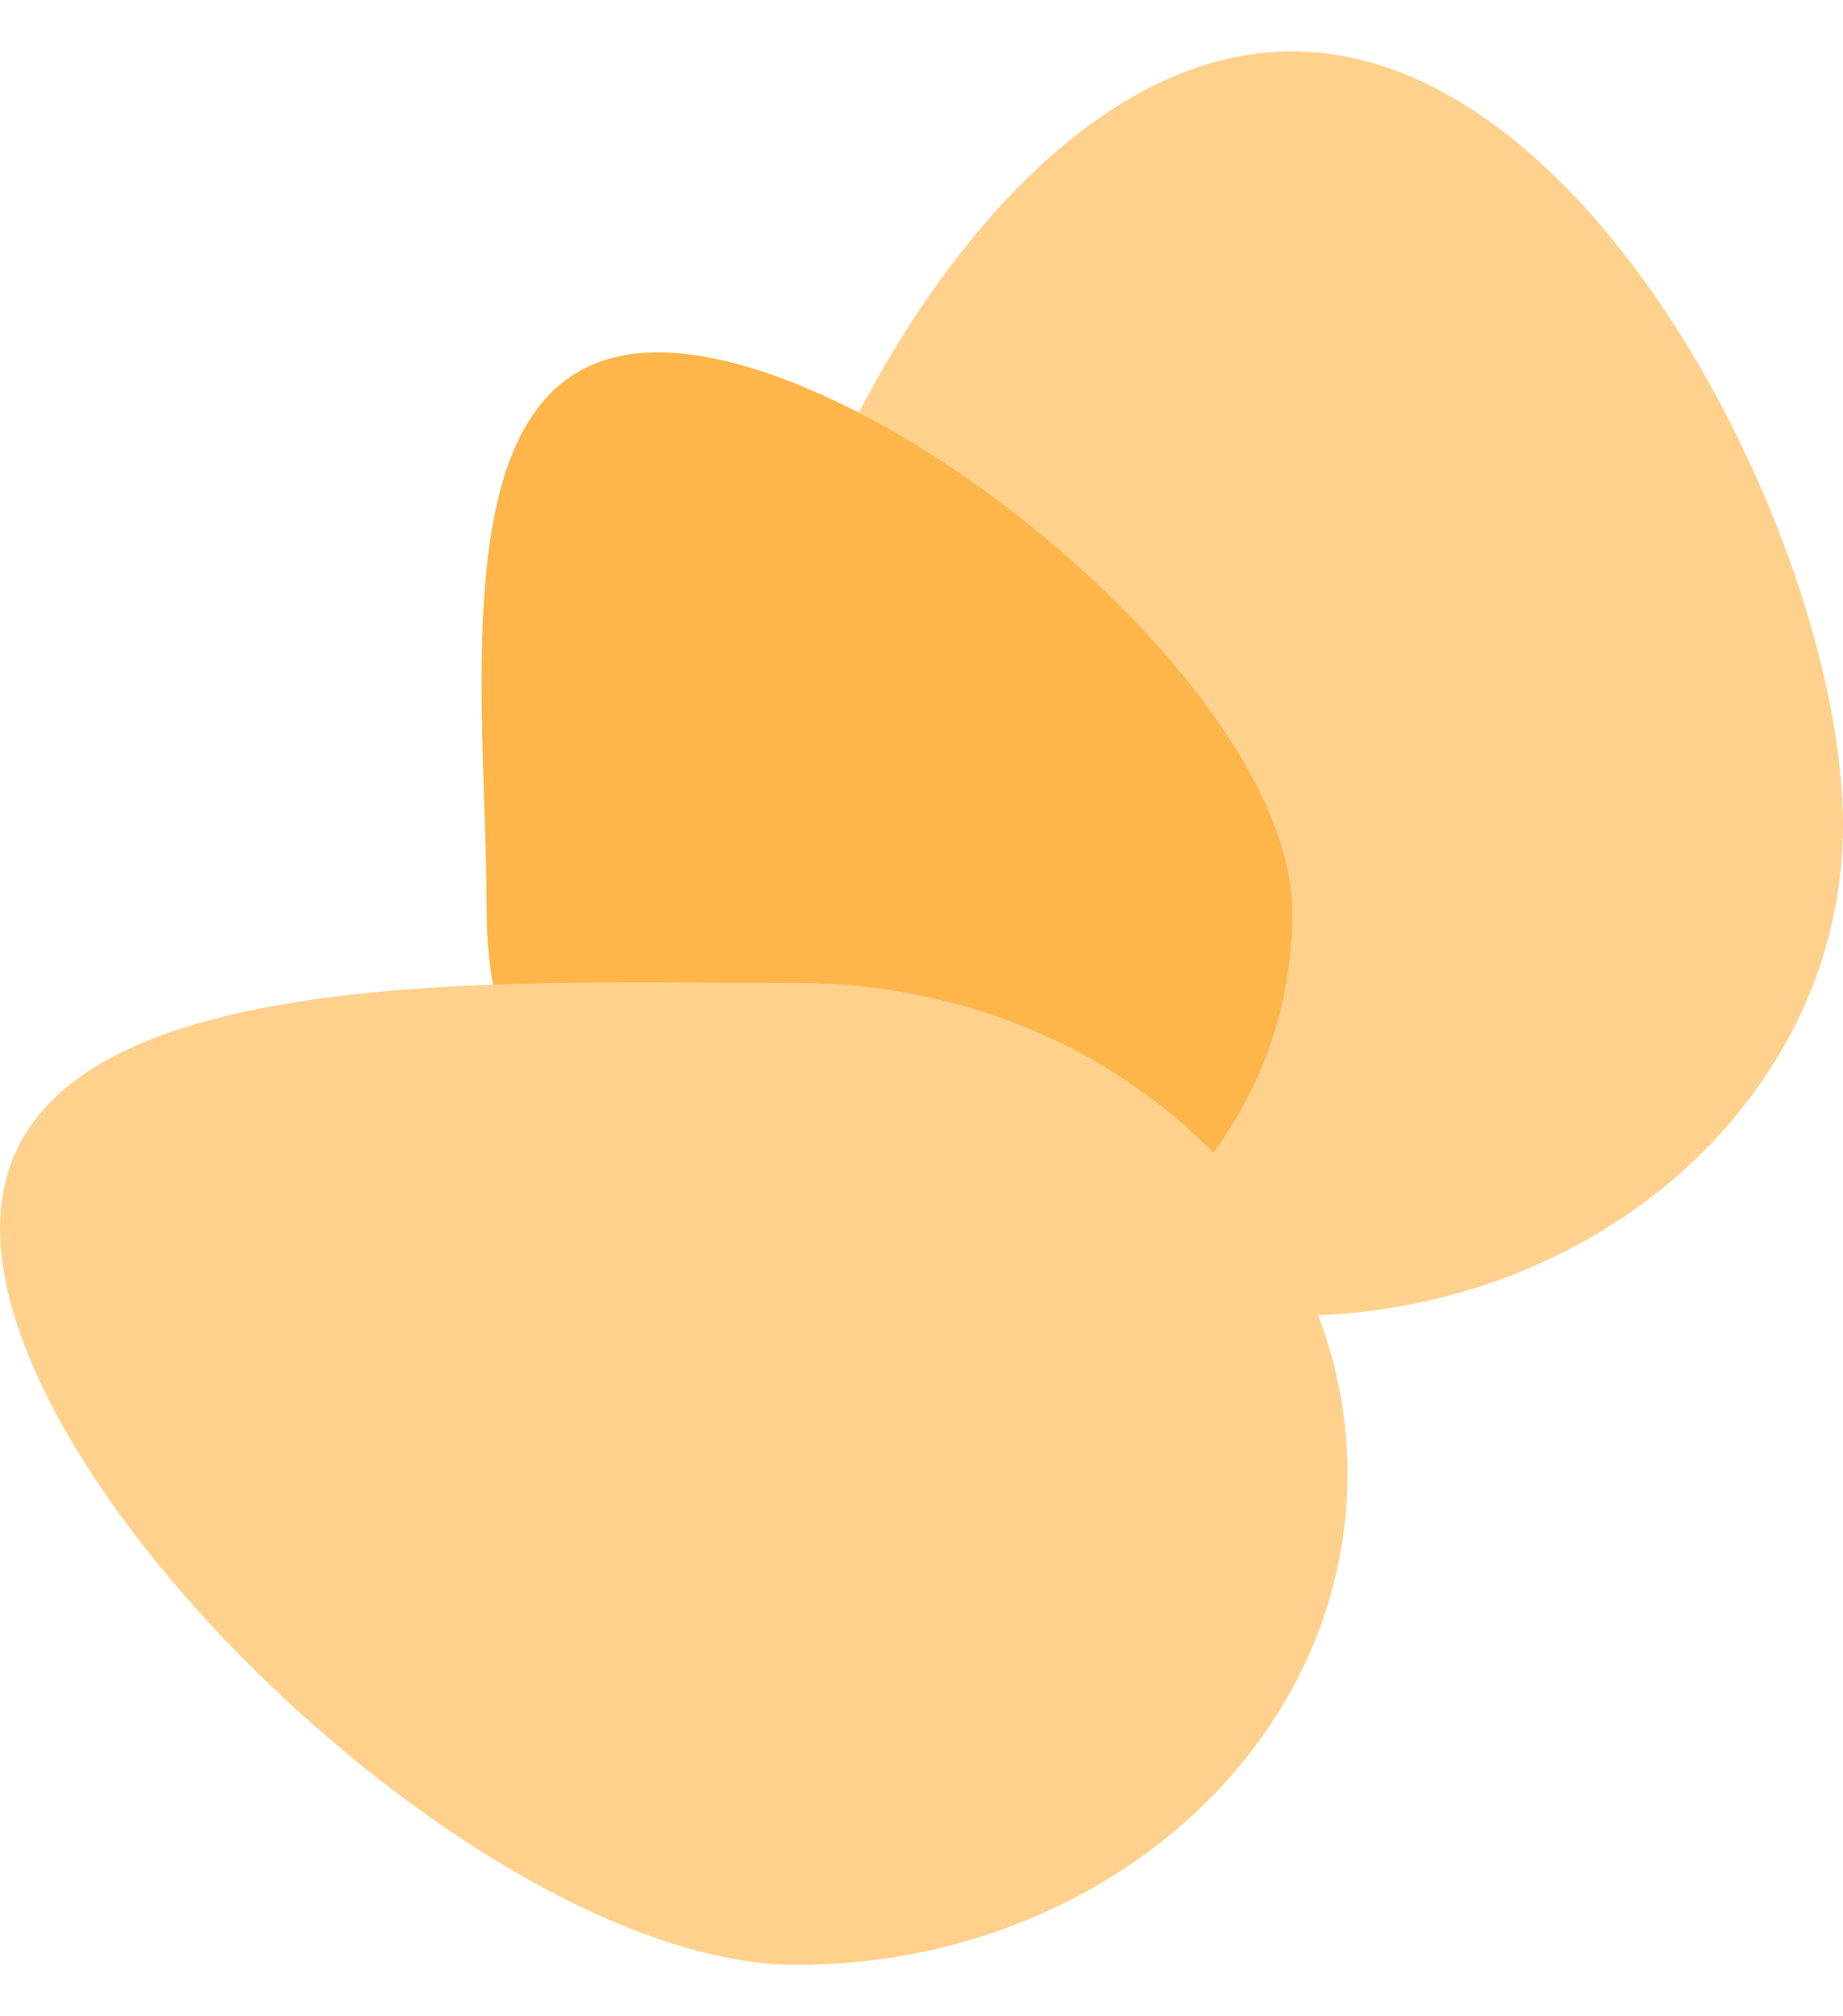 <svg width="32" height="35" viewBox="0 0 32 35" fill="none" xmlns="http://www.w3.org/2000/svg">
<g clip-path="url(#clip0_1272_3205)">
<path d="M32 14.318C32 19.025 27.716 22.841 22.432 22.841C17.148 22.841 12.864 19.025 12.864 14.318C12.864 9.612 17.148 0.891 22.432 0.891C27.716 0.891 32 9.612 32 14.318Z" fill="#FFD18D"/>
<path d="M22.439 15.846C22.439 19.709 19.308 22.841 15.444 22.841C11.581 22.841 8.45 19.709 8.45 15.846C8.45 11.983 7.561 6.117 11.424 6.117C15.287 6.117 22.439 11.983 22.439 15.846Z" fill="#FEB549"/>
<path d="M23.397 25.586C23.397 30.293 19.113 34.108 13.829 34.108C8.545 34.108 0 26.031 0 21.325C0 16.618 8.545 17.063 13.829 17.063C19.113 17.063 23.397 20.879 23.397 25.586Z" fill="#FFD18D"/>
</g>
<defs>
<clipPath id="clip0_1272_3205">
<rect width="32" height="33.217" fill="white" transform="translate(0 0.891)"/>
</clipPath>
</defs>
</svg>
